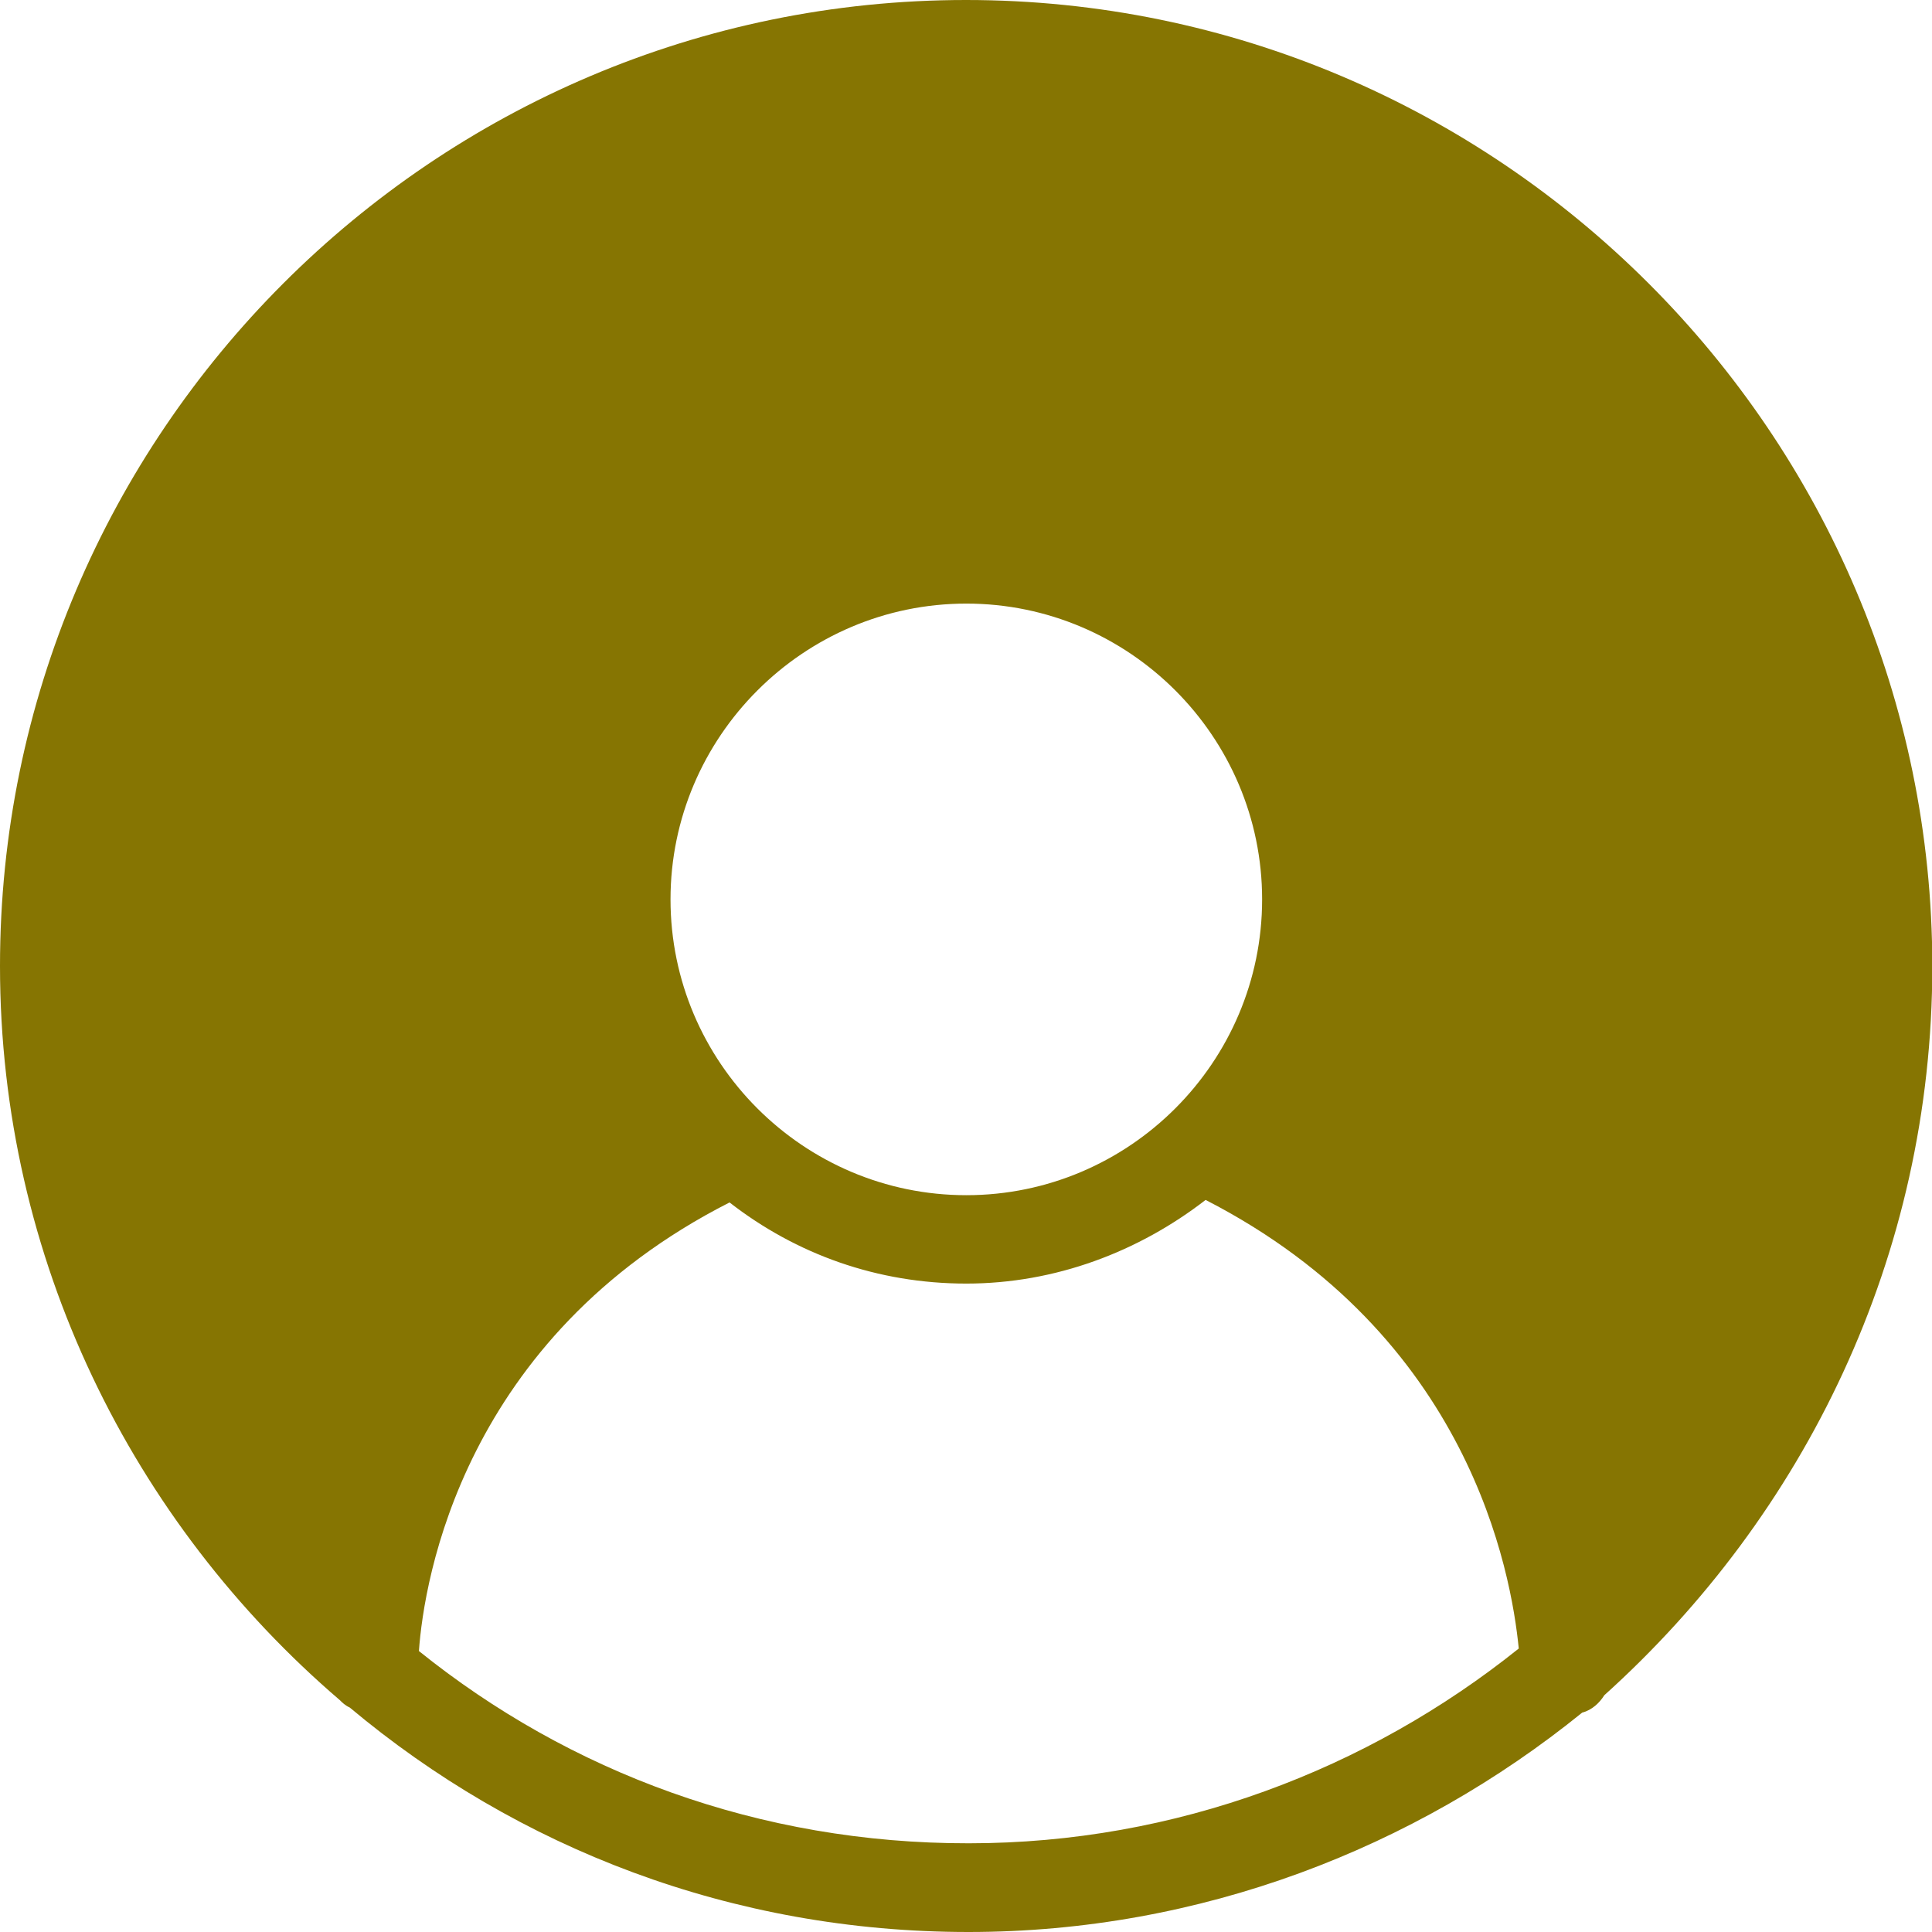 <?xml version="1.0" encoding="utf-8"?>
<!-- Generator: Adobe Illustrator 21.0.0, SVG Export Plug-In . SVG Version: 6.00 Build 0)  -->
<svg version="1.1" id="Capa_1" xmlns="http://www.w3.org/2000/svg" xmlns:xlink="http://www.w3.org/1999/xlink" x="0px" y="0px"
	 viewBox="0 0 612 612" style="enable-background:new 0 0 612 612;" xml:space="preserve">
<style type="text/css">
	.st0{fill:#867502;enable-background:new    ;}
</style>
<path class="st0" d="M306,0C137.3,0,0,137.4,0,306c0,92.9,42.1,176.4,107.7,232.6c0.8,0.8,1.6,1.6,3.1,2.3
	c53.1,44.5,121,71.1,196,71.1c73.4,0,141.3-26.5,194.4-69.5c3.1-0.8,5.5-3.1,7-5.5c63.3-57,103.9-138.9,103.9-231
	C612,137.4,474.6,0,306,0z M212.4,284.9c0-51.5,42.1-93.7,93.7-93.7s93.7,42.1,93.7,93.7s-42.1,93.7-93.7,93.7
	S212.4,336.5,212.4,284.9z M306.9,583.9c-66.4,0.1-126.6-22.6-174.2-60.9c1.6-22.6,14-99.2,98.4-142.1c21.1,16.4,46.8,25.7,75,25.7
	s54.6-10.1,75.8-26.5c83.6,42.9,96.8,117.9,99.2,142.1C433.3,560.5,372.5,583.9,306.9,583.9z"/>
</svg>
